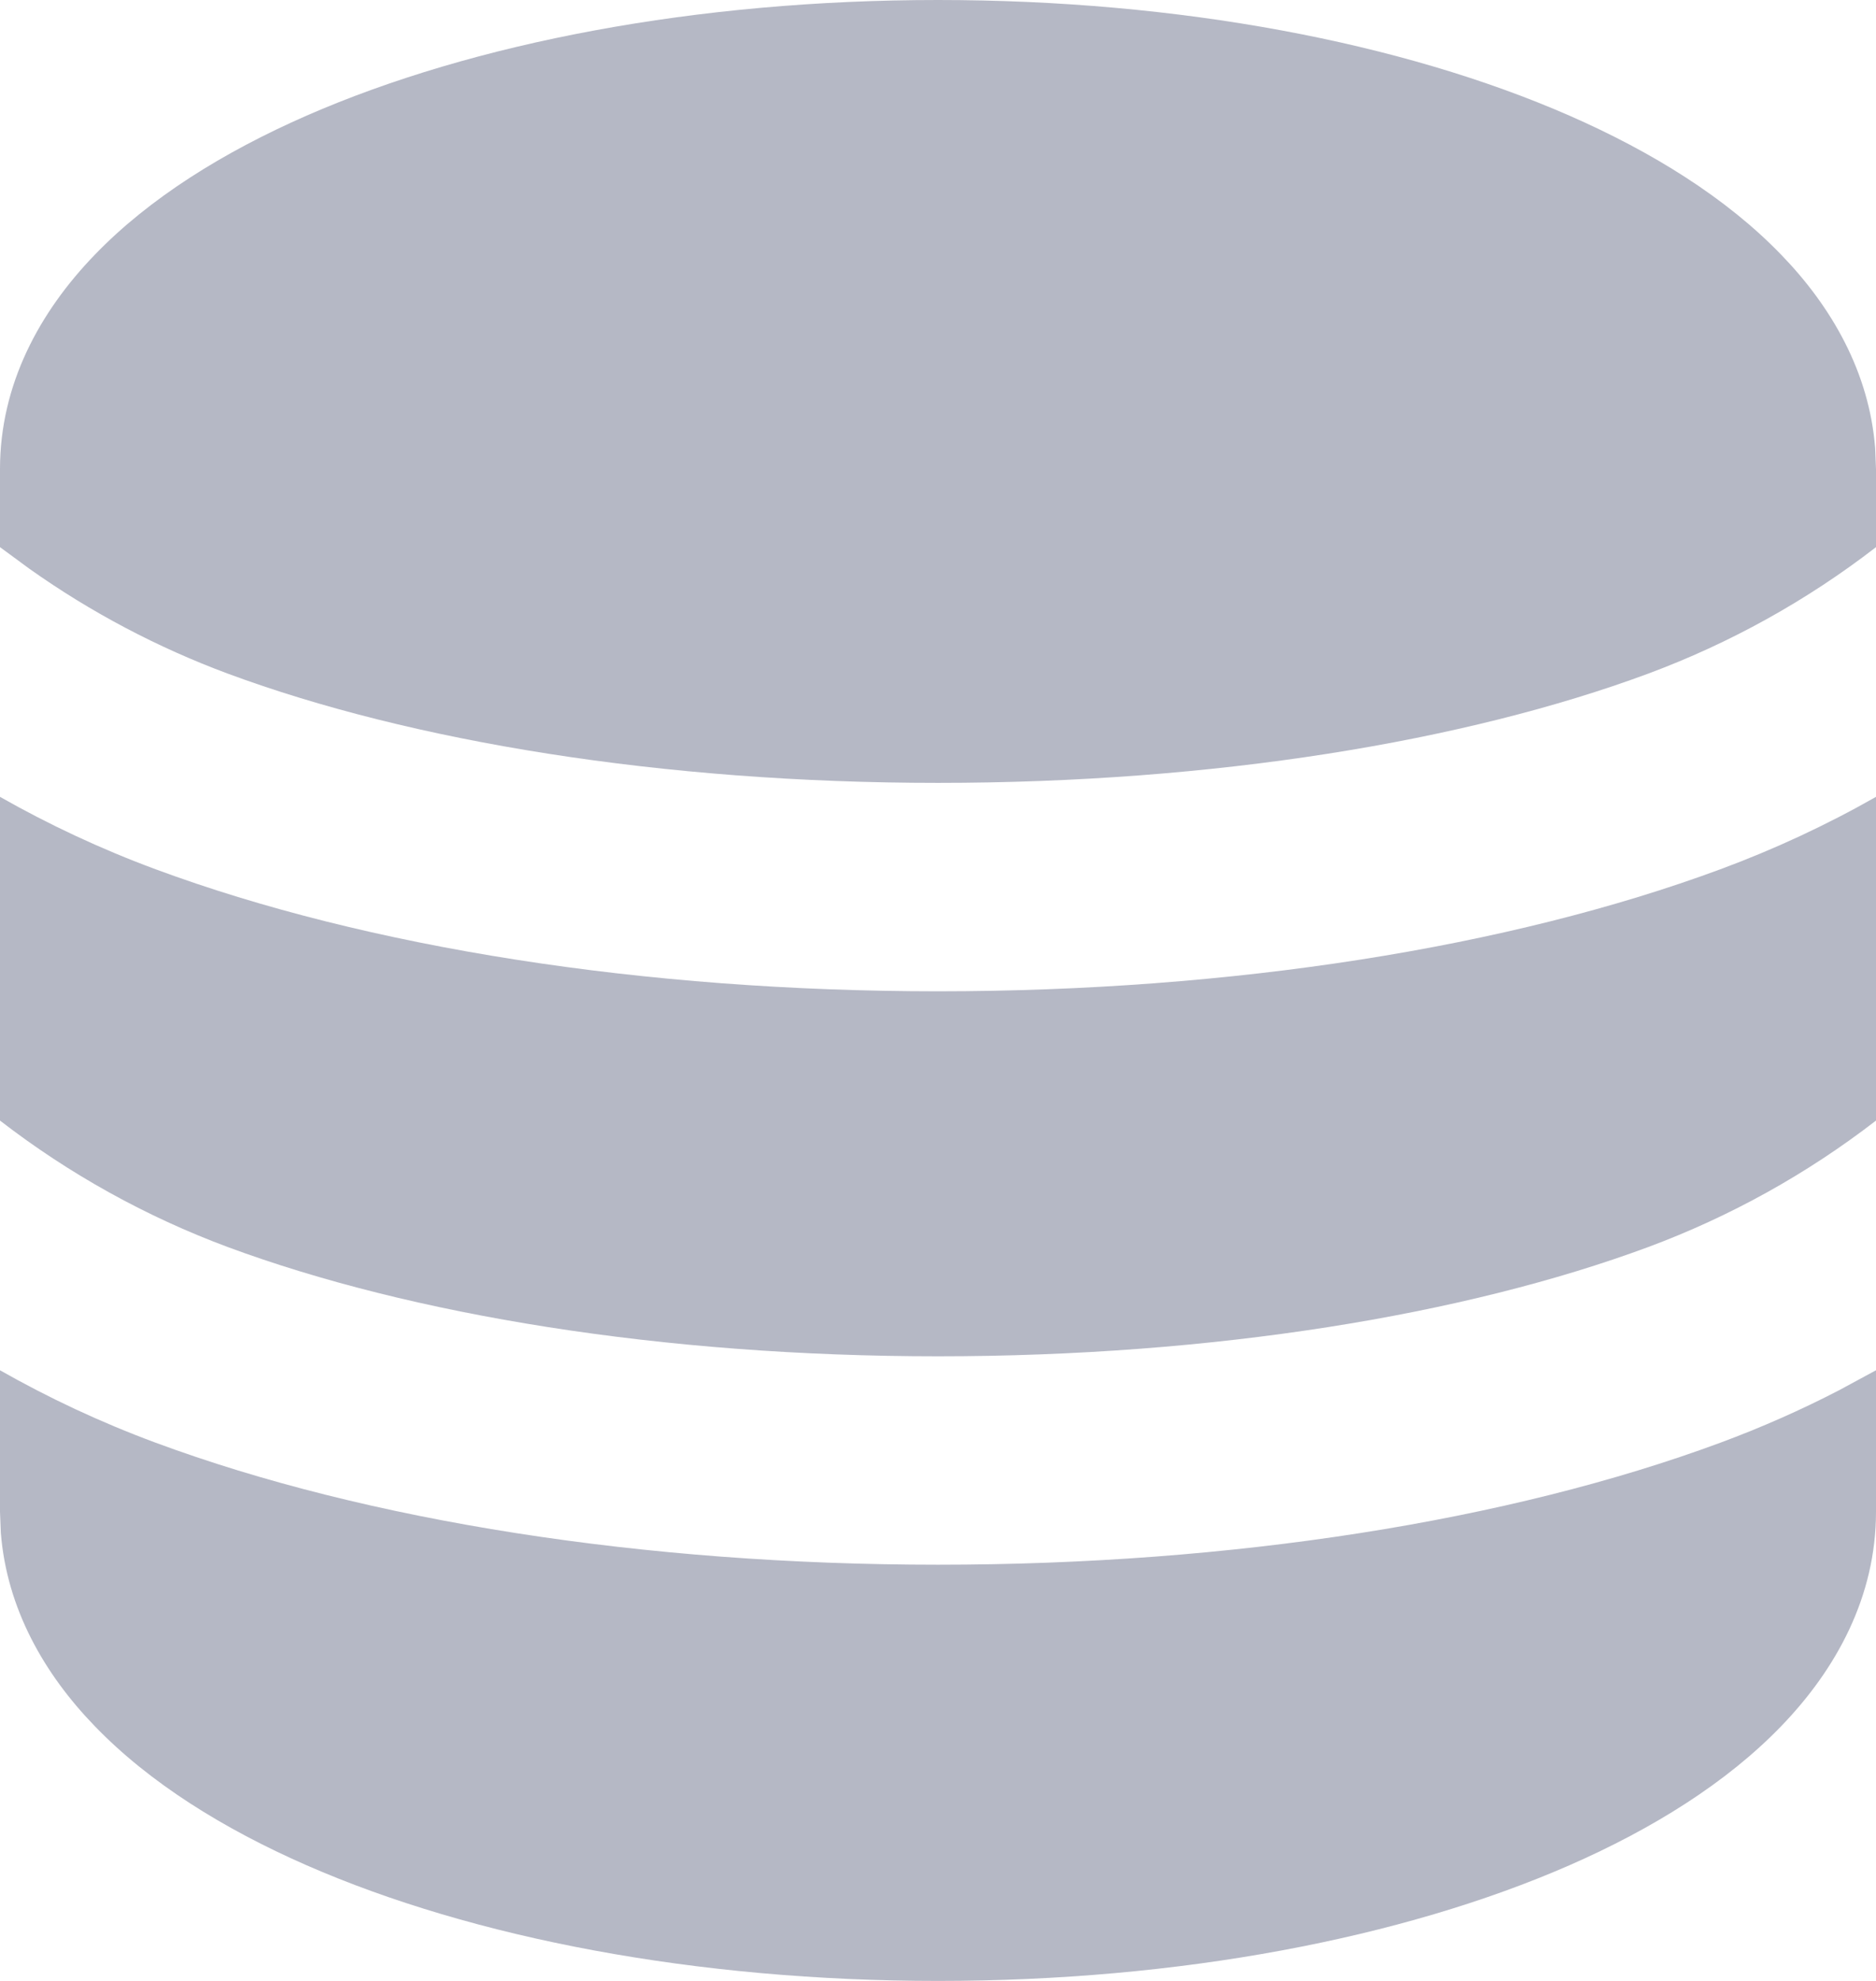<svg width="18" height="19" viewBox="0 0 18 19" fill="#B5B8C5" xmlns="http://www.w3.org/2000/svg">
<path d="M18 13.143V14.5C18 15.314 17.619 16.01 17.09 16.557C16.567 17.099 15.857 17.541 15.058 17.891C13.456 18.591 11.314 19 9 19C6.686 19 4.544 18.592 2.942 17.891C2.143 17.541 1.433 17.099 0.91 16.557C0.425 16.057 0.065 15.429 0.008 14.701L0 14.5V13.143C0.465 13.407 0.962 13.641 1.494 13.838C3.524 14.589 6.179 15.008 9 15.008C11.821 15.008 14.476 14.589 16.506 13.838C16.905 13.69 17.284 13.522 17.645 13.335L18 13.143ZM0 7.643C0.465 7.907 0.962 8.141 1.494 8.338C3.524 9.089 6.179 9.508 9 9.508C11.821 9.508 14.476 9.089 16.506 8.338C17.022 8.147 17.522 7.915 18 7.643V10.748C17.336 11.261 16.598 11.67 15.812 11.962C14.057 12.612 11.648 13.009 9 13.009C6.353 13.009 3.944 12.612 2.188 11.962C1.402 11.67 0.664 11.261 0 10.748V7.643ZM9 0C11.314 0 13.456 0.408 15.058 1.109C15.857 1.459 16.567 1.901 17.09 2.443C17.575 2.943 17.935 3.571 17.992 4.299L18 4.5V5.248C17.336 5.761 16.598 6.17 15.812 6.462C14.057 7.112 11.648 7.509 9 7.509C6.353 7.509 3.944 7.112 2.188 6.462C1.512 6.211 0.871 5.873 0.283 5.456L0 5.248V4.5C0 3.686 0.381 2.99 0.91 2.443C1.433 1.901 2.143 1.459 2.942 1.109C4.544 0.409 6.686 0 9 0Z" />
</svg>

